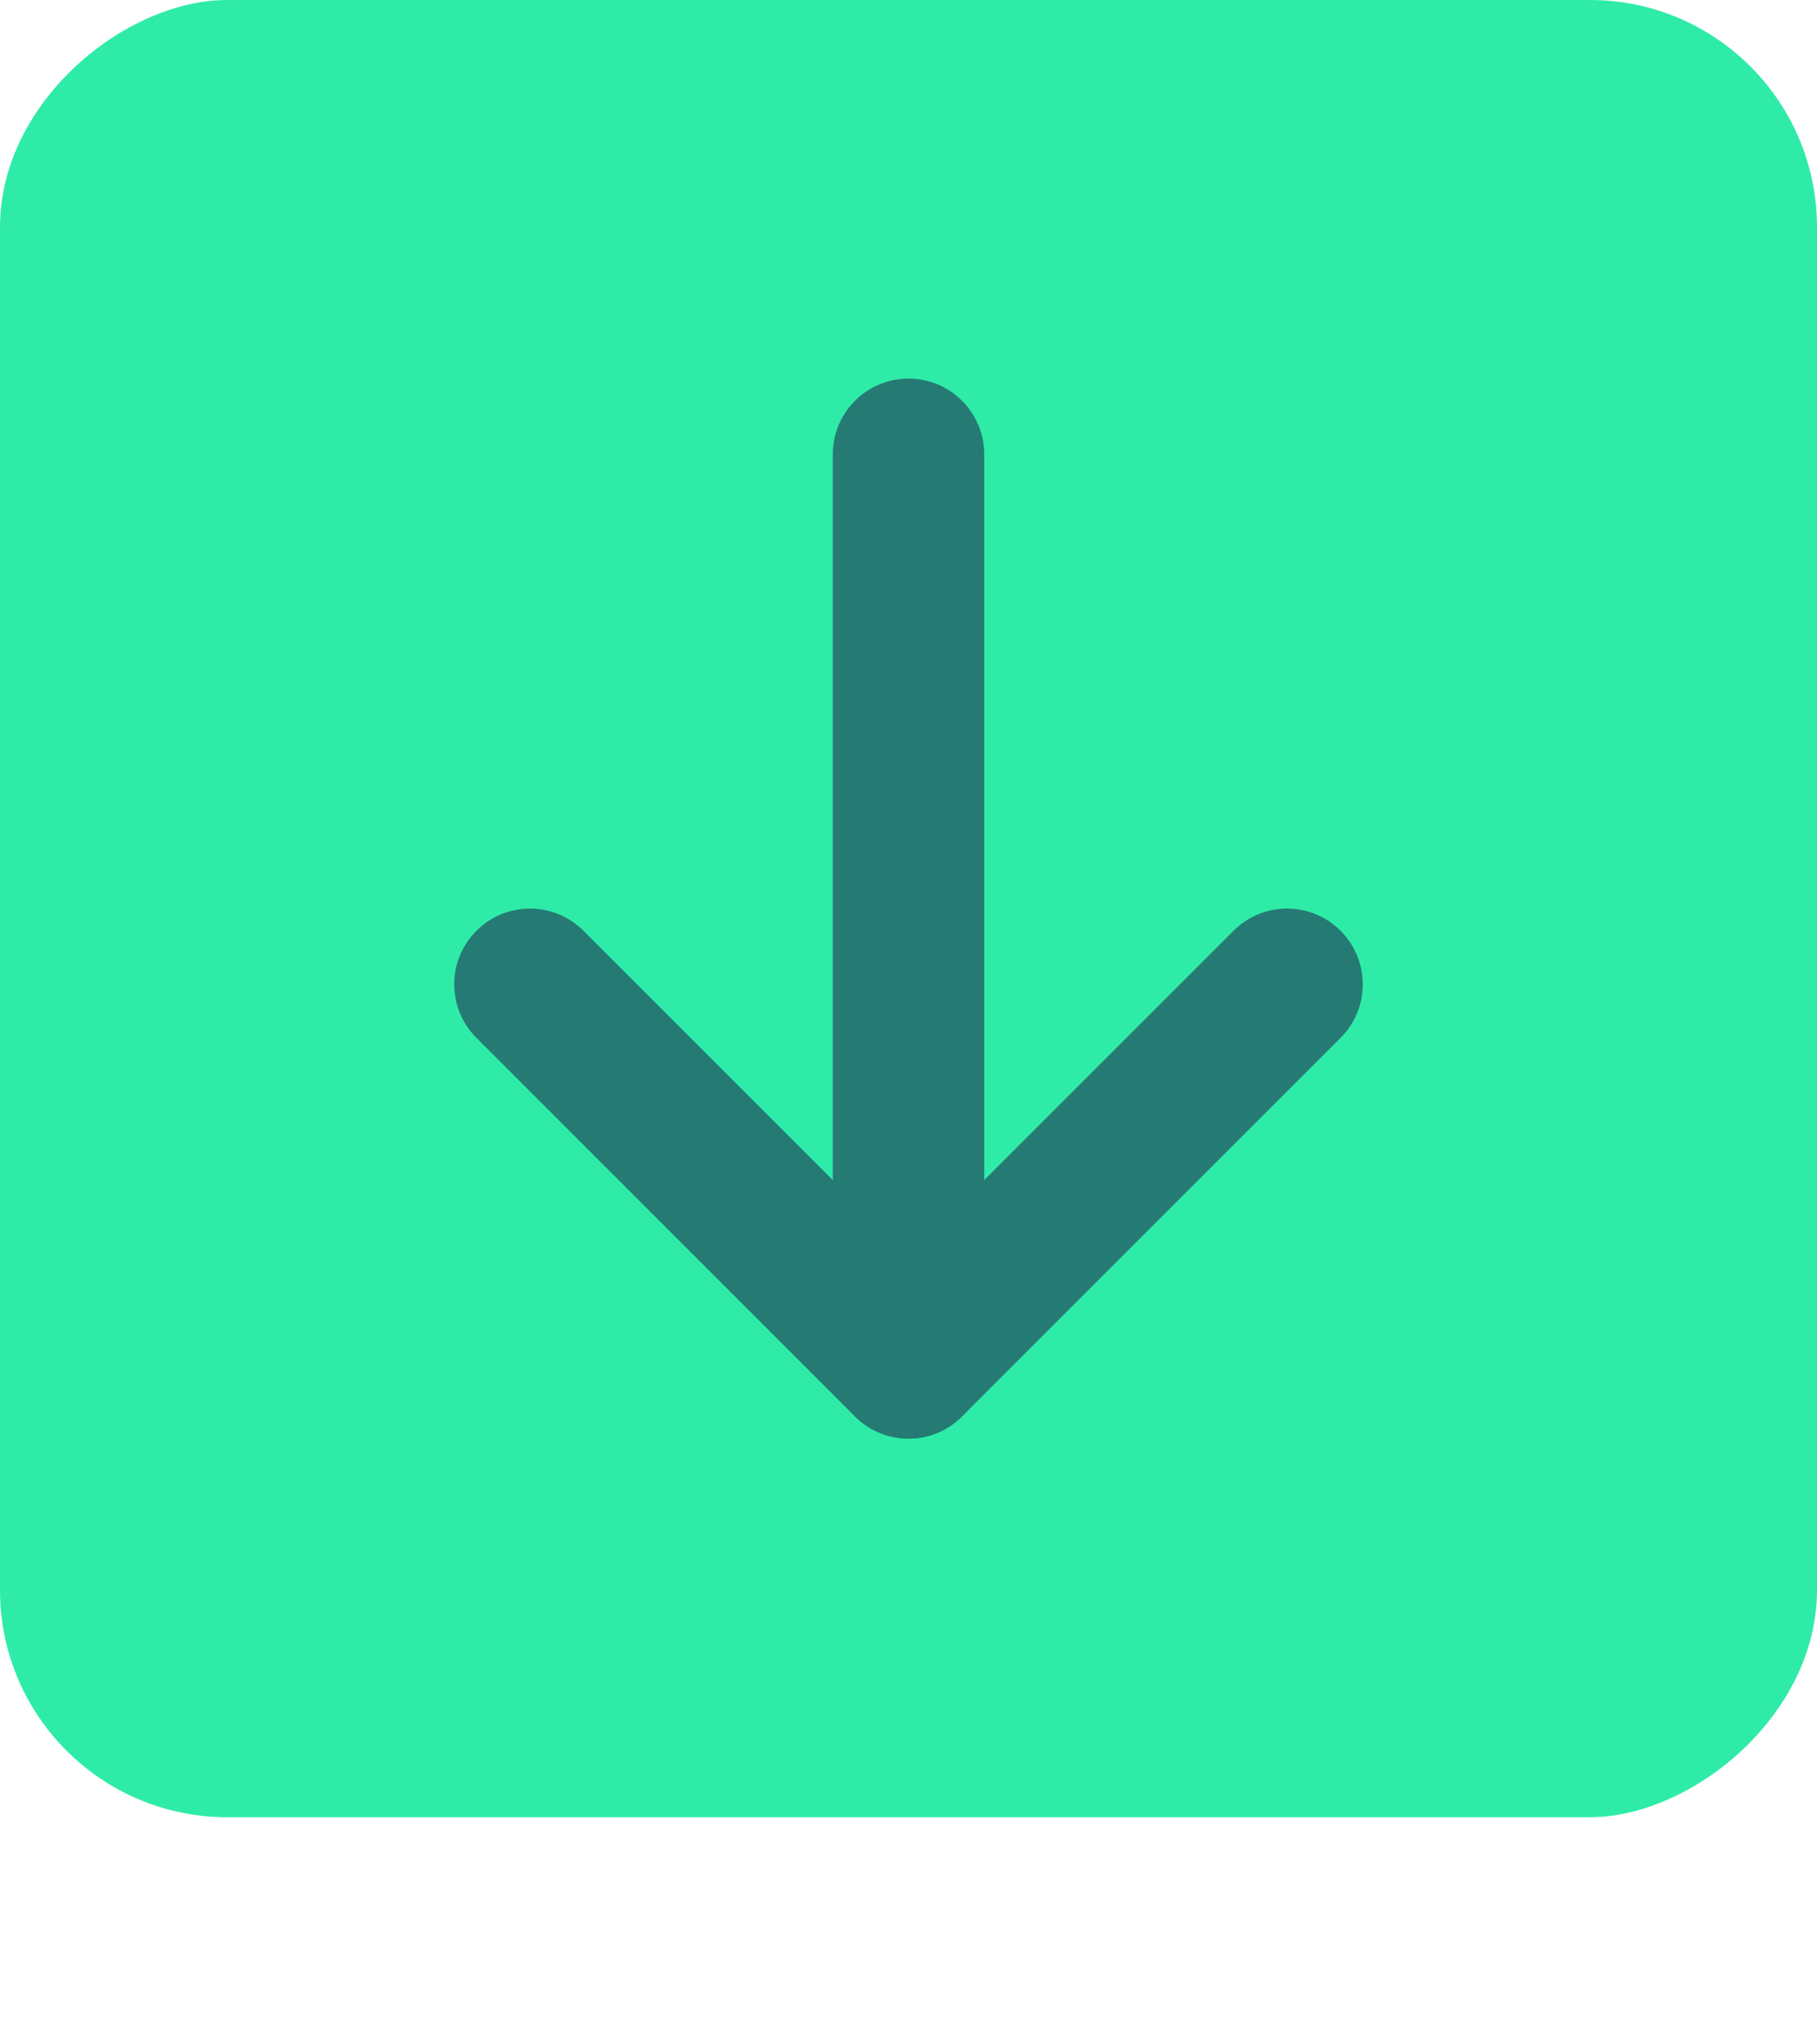 <svg xmlns="http://www.w3.org/2000/svg" width="24" height="27" fill="none" viewBox="0 0 24 27"><rect width="24" height="24" x="24" fill="#2EECA8" rx="3" transform="rotate(90 24 0)"/><path fill="#267A74" fill-rule="evenodd" d="M6.293 12.293C6.683 11.902 7.317 11.902 7.707 12.293L12 16.586L16.293 12.293C16.683 11.902 17.317 11.902 17.707 12.293C18.098 12.683 18.098 13.317 17.707 13.707L12.707 18.707C12.317 19.098 11.683 19.098 11.293 18.707L6.293 13.707C5.902 13.317 5.902 12.683 6.293 12.293Z" clip-rule="evenodd"/><path fill="#267A74" fill-rule="evenodd" d="M12 5C12.552 5 13 5.448 13 6L13 18C13 18.552 12.552 19 12 19C11.448 19 11 18.552 11 18L11 6C11 5.448 11.448 5 12 5Z" clip-rule="evenodd"/></svg>